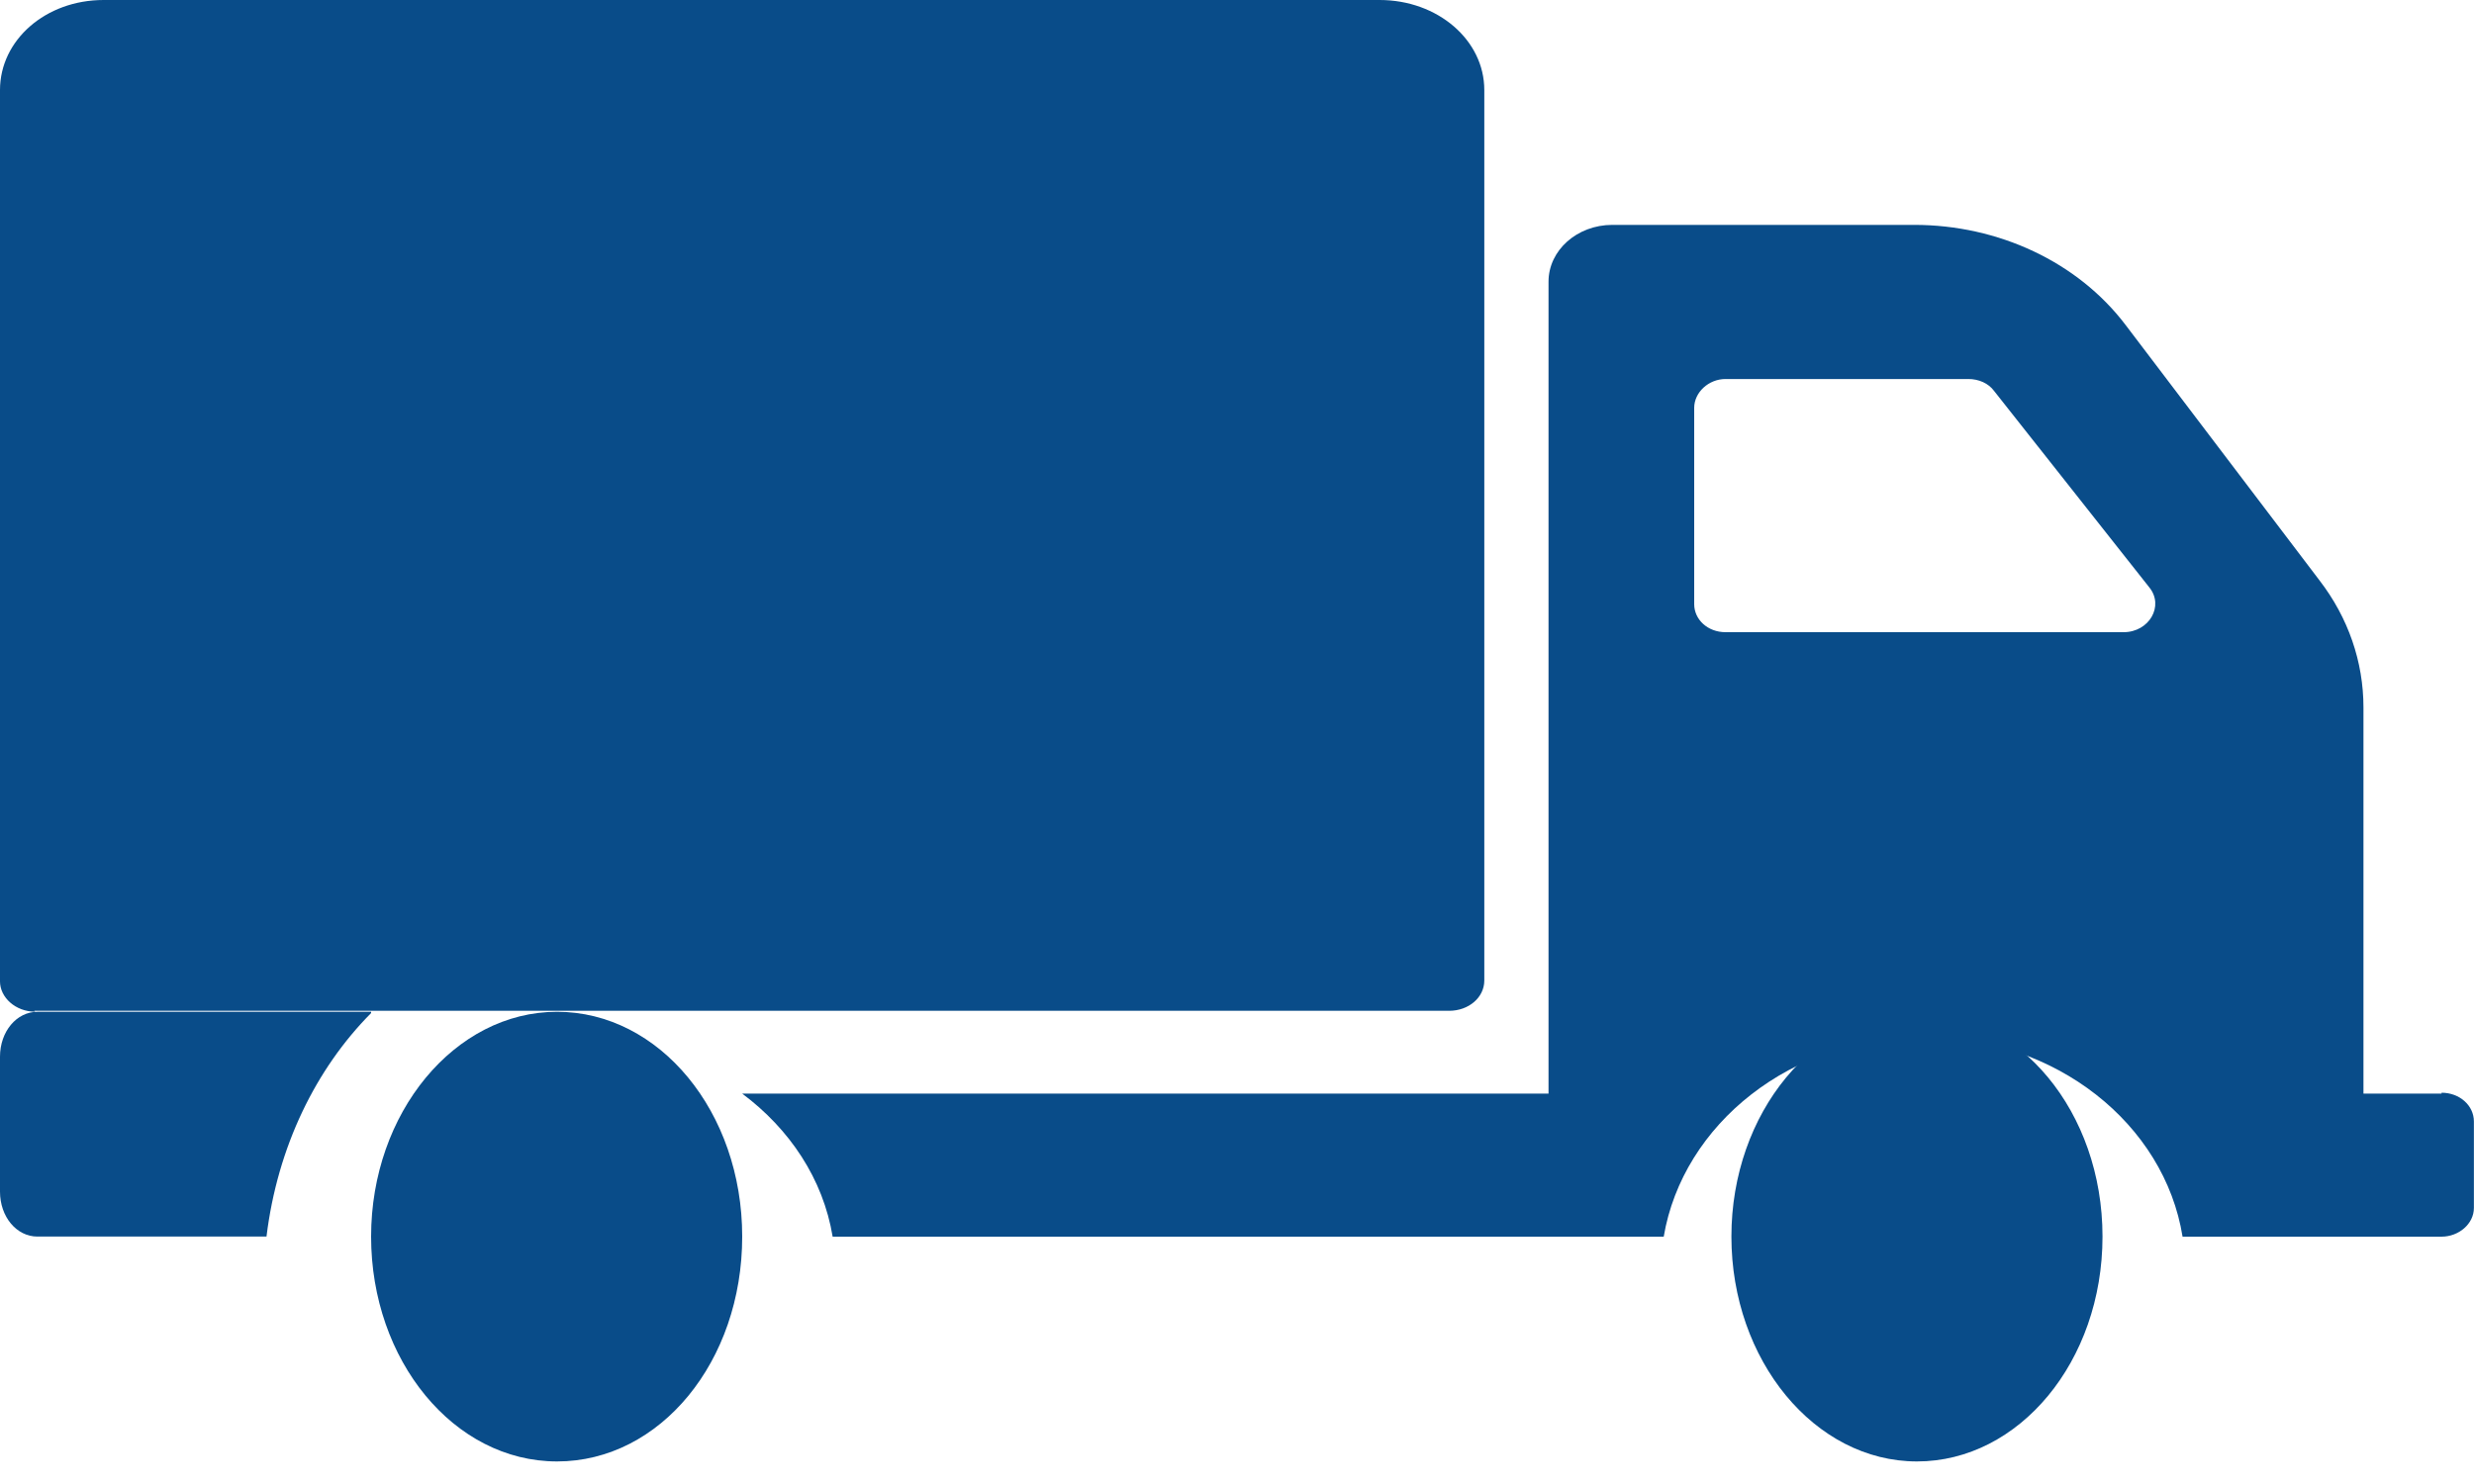 <svg width="25" height="15" viewBox="0 0 25 15" fill="none" xmlns="http://www.w3.org/2000/svg">
<path d="M0.346 10.217H14.643C14.842 10.217 14.999 10.082 14.999 9.911V0.91C14.999 0.405 14.528 0 13.941 0H1.047C0.461 0 0 0.405 0 0.91V9.92C0 10.082 0.157 10.226 0.356 10.226L0.346 10.217Z" fill="#094C89"/>
<path d="M3.75 10.227H0.378C0.167 10.227 0 10.427 0 10.681V12.045C0 12.299 0.167 12.499 0.378 12.499H2.693C2.804 11.59 3.193 10.801 3.75 10.24V10.227Z" fill="#094C89"/>
<path d="M24.672 11.054H23.883V7.151C23.883 6.689 23.729 6.244 23.44 5.868L21.478 3.283C20.997 2.65 20.198 2.273 19.342 2.273H16.293C15.937 2.273 15.648 2.53 15.648 2.847V11.054H7.5C7.981 11.413 8.318 11.918 8.414 12.5H16.812C17.005 11.362 18.101 10.48 19.438 10.48C20.776 10.48 21.872 11.362 22.055 12.5H24.672C24.845 12.5 24.999 12.372 24.999 12.209V11.336C24.999 11.174 24.855 11.045 24.672 11.045V11.054ZM21.459 6.39H17.437C17.255 6.39 17.12 6.261 17.12 6.107V4.122C17.12 3.968 17.264 3.831 17.437 3.831H19.89C19.996 3.831 20.093 3.874 20.15 3.951L21.718 5.936C21.872 6.124 21.718 6.39 21.459 6.39Z" fill="#094C89"/>
<path d="M5.629 10.227C4.595 10.227 3.75 11.249 3.75 12.499C3.75 13.75 4.586 14.772 5.629 14.772C6.672 14.772 7.5 13.761 7.5 12.499C7.5 11.238 6.663 10.227 5.629 10.227Z" fill="#094C89"/>
<path d="M19.371 10.227C18.339 10.227 17.496 11.249 17.496 12.499C17.496 13.75 18.339 14.772 19.371 14.772C20.403 14.772 21.246 13.761 21.246 12.499C21.246 11.238 20.403 10.227 19.371 10.227Z" fill="#094C89"/>
</svg>
